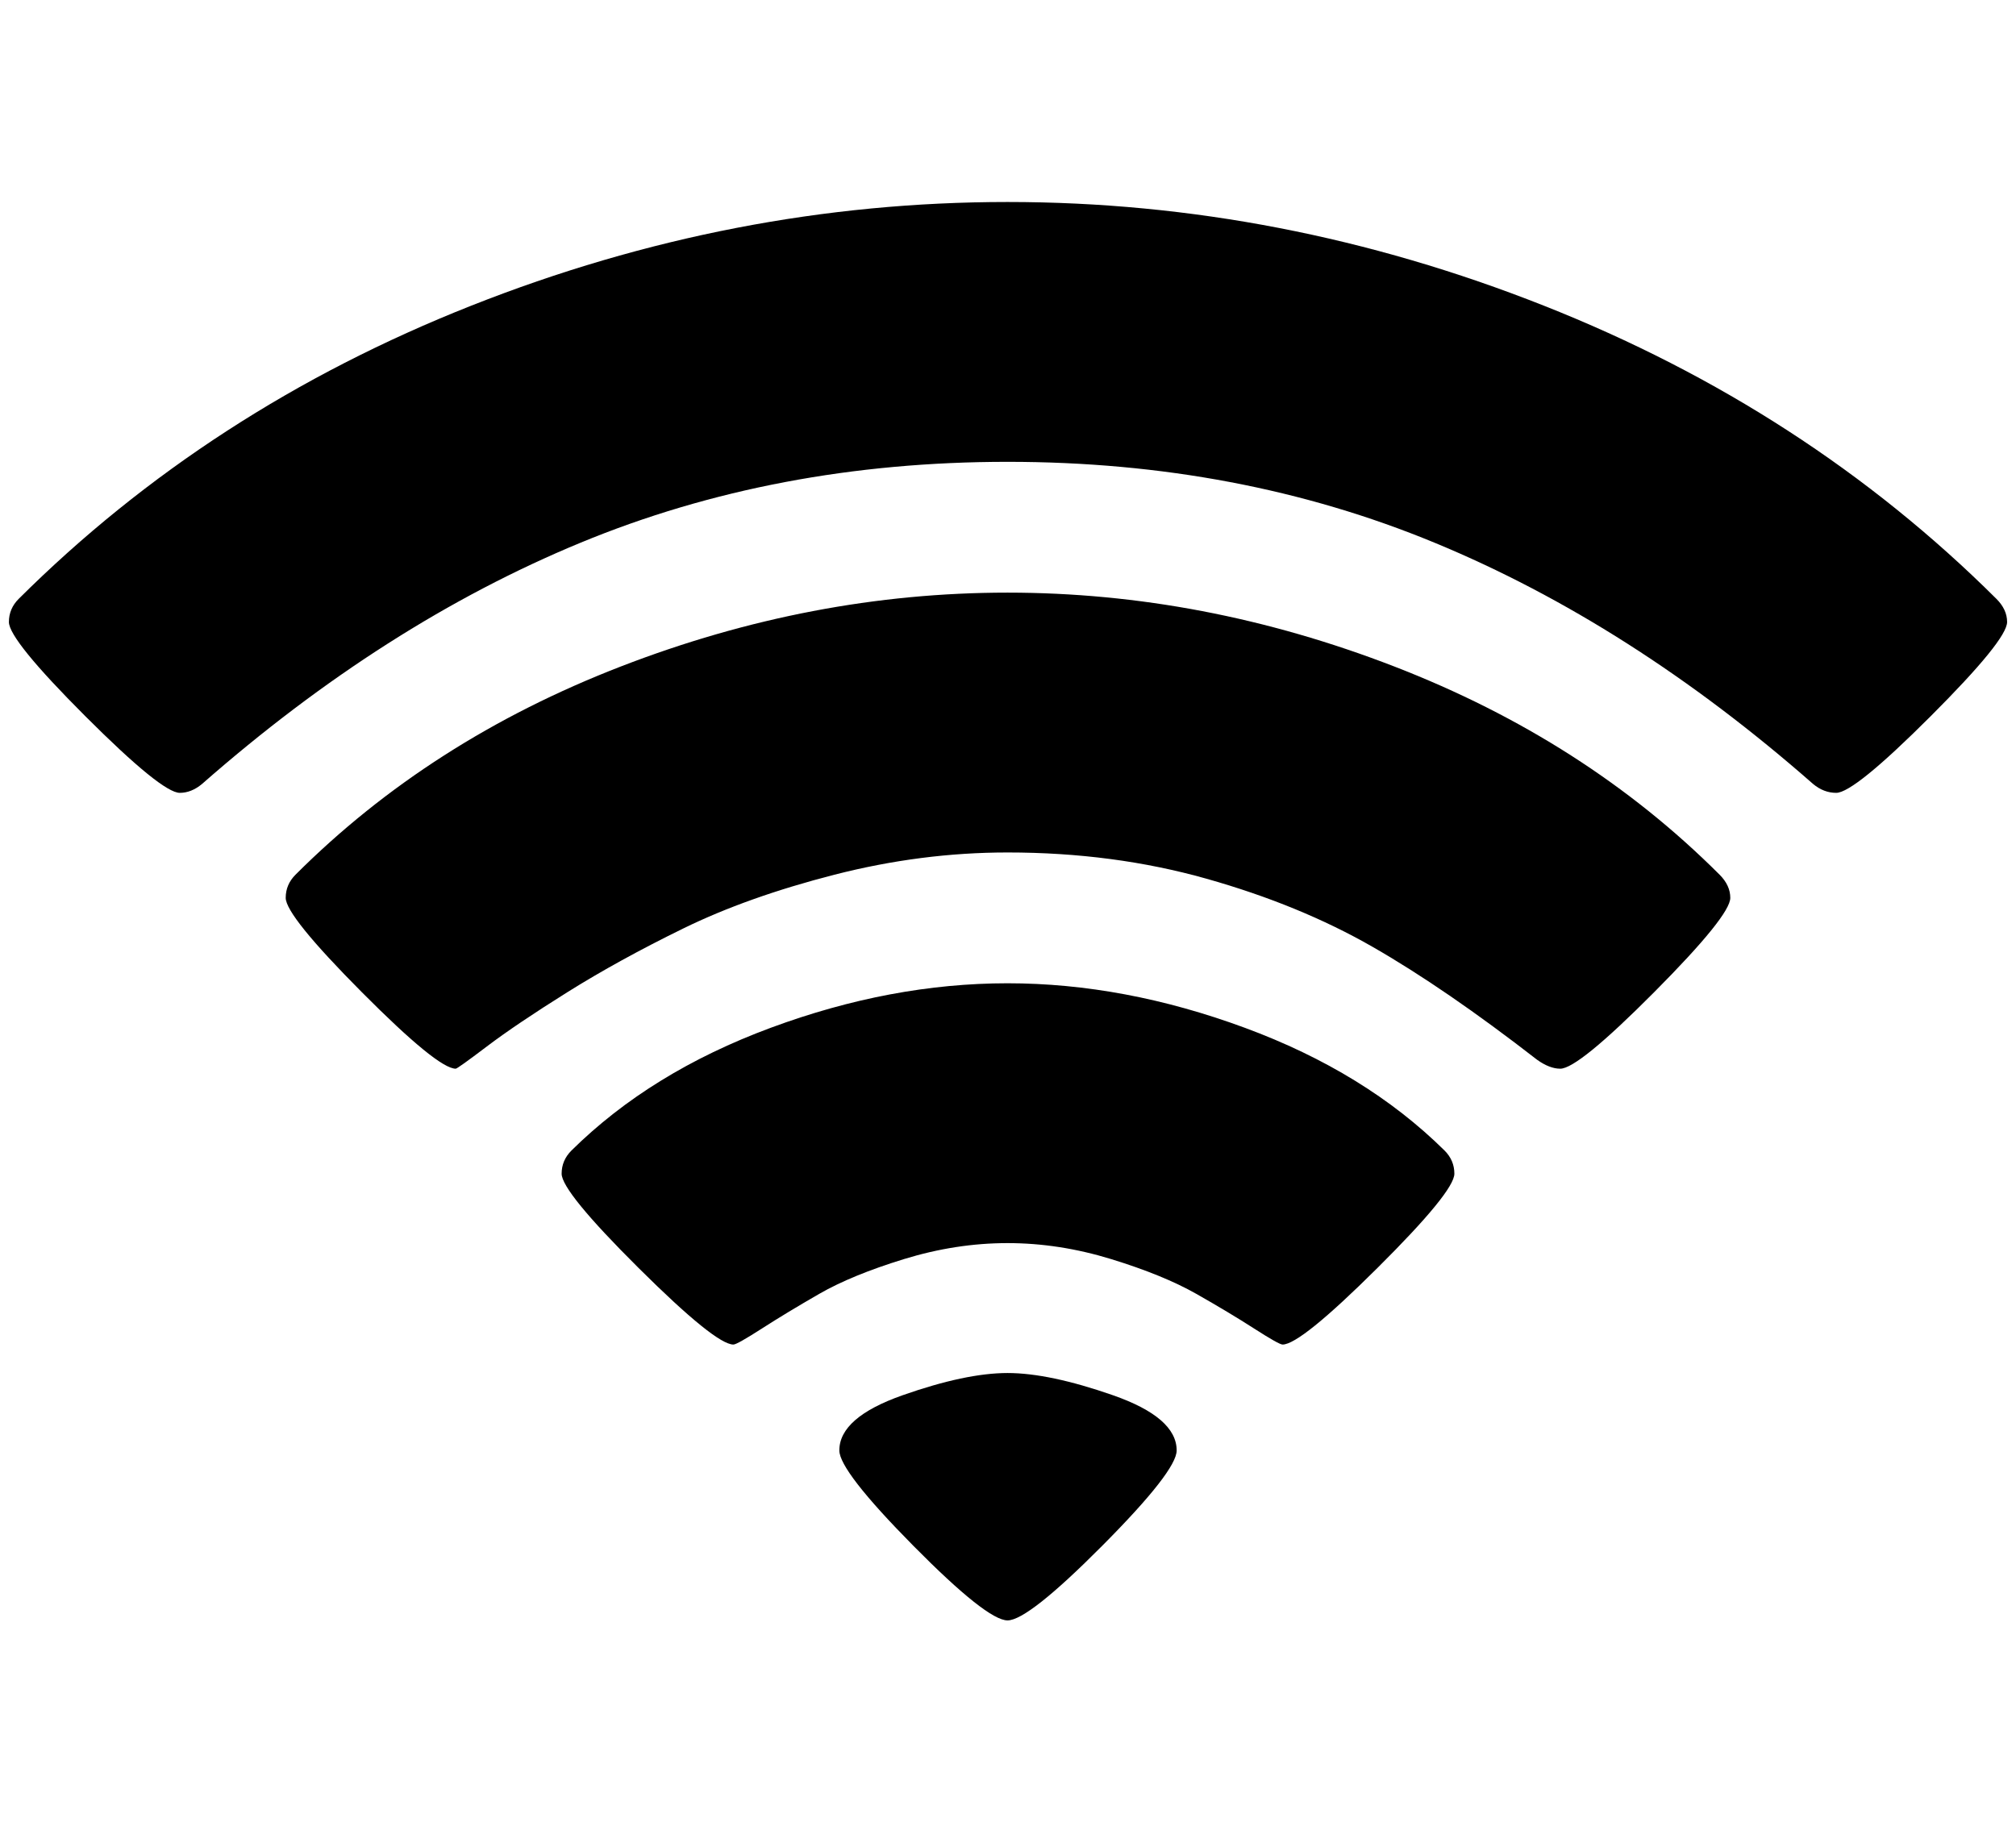 <?xml version="1.0" standalone="no"?>
<!DOCTYPE svg PUBLIC "-//W3C//DTD SVG 1.1//EN" "http://www.w3.org/Graphics/SVG/1.1/DTD/svg11.dtd" >
<svg xmlns="http://www.w3.org/2000/svg" xmlns:xlink="http://www.w3.org/1999/xlink" version="1.1" viewBox="-10 0 2265 2048">
   <path fill="currentColor"
d="M1122 1821q-23 0 -106 -84t-83 -107q0 -37 71 -62t118 -25t118.5 25t71.5 62q0 23 -83.5 107t-106.5 84zM1431 1511q-4 0 -32 -18t-65 -39t-95.5 -39t-116.5 -18t-116.5 18t-95 39t-64.5 39t-32 18q-20 0 -106.5 -86t-86.5 -106q0 -15 11 -26q89 -88 224 -138t266 -50
t266.5 50t224.5 138q11 11 11 26q0 20 -86.5 106t-106.5 86zM1743 1201q-12 0 -26 -10q-103 -80 -185 -127t-186.5 -76.5t-223.5 -29.5q-97 0 -194.5 25t-170 60.5t-130 71.5t-90.5 61t-35 25q-20 0 -105.5 -86t-85.5 -106q0 -15 11 -26q151 -151 365.5 -234t434.5 -83
t434.5 83t365.5 234q12 12 12 26q0 20 -85.5 106t-105.5 86zM2053 891q-14 0 -26 -10q-205 -180 -425 -271t-480 -91t-480 91t-425 271q-12 10 -25 10q-20 0 -106 -86t-86 -106q0 -15 11 -26q214 -213 508.5 -329.5t602.5 -116.5t602.5 116.5t508.5 329.5q12 12 12 26
q0 20 -86 106t-106 86z" />
</svg>
